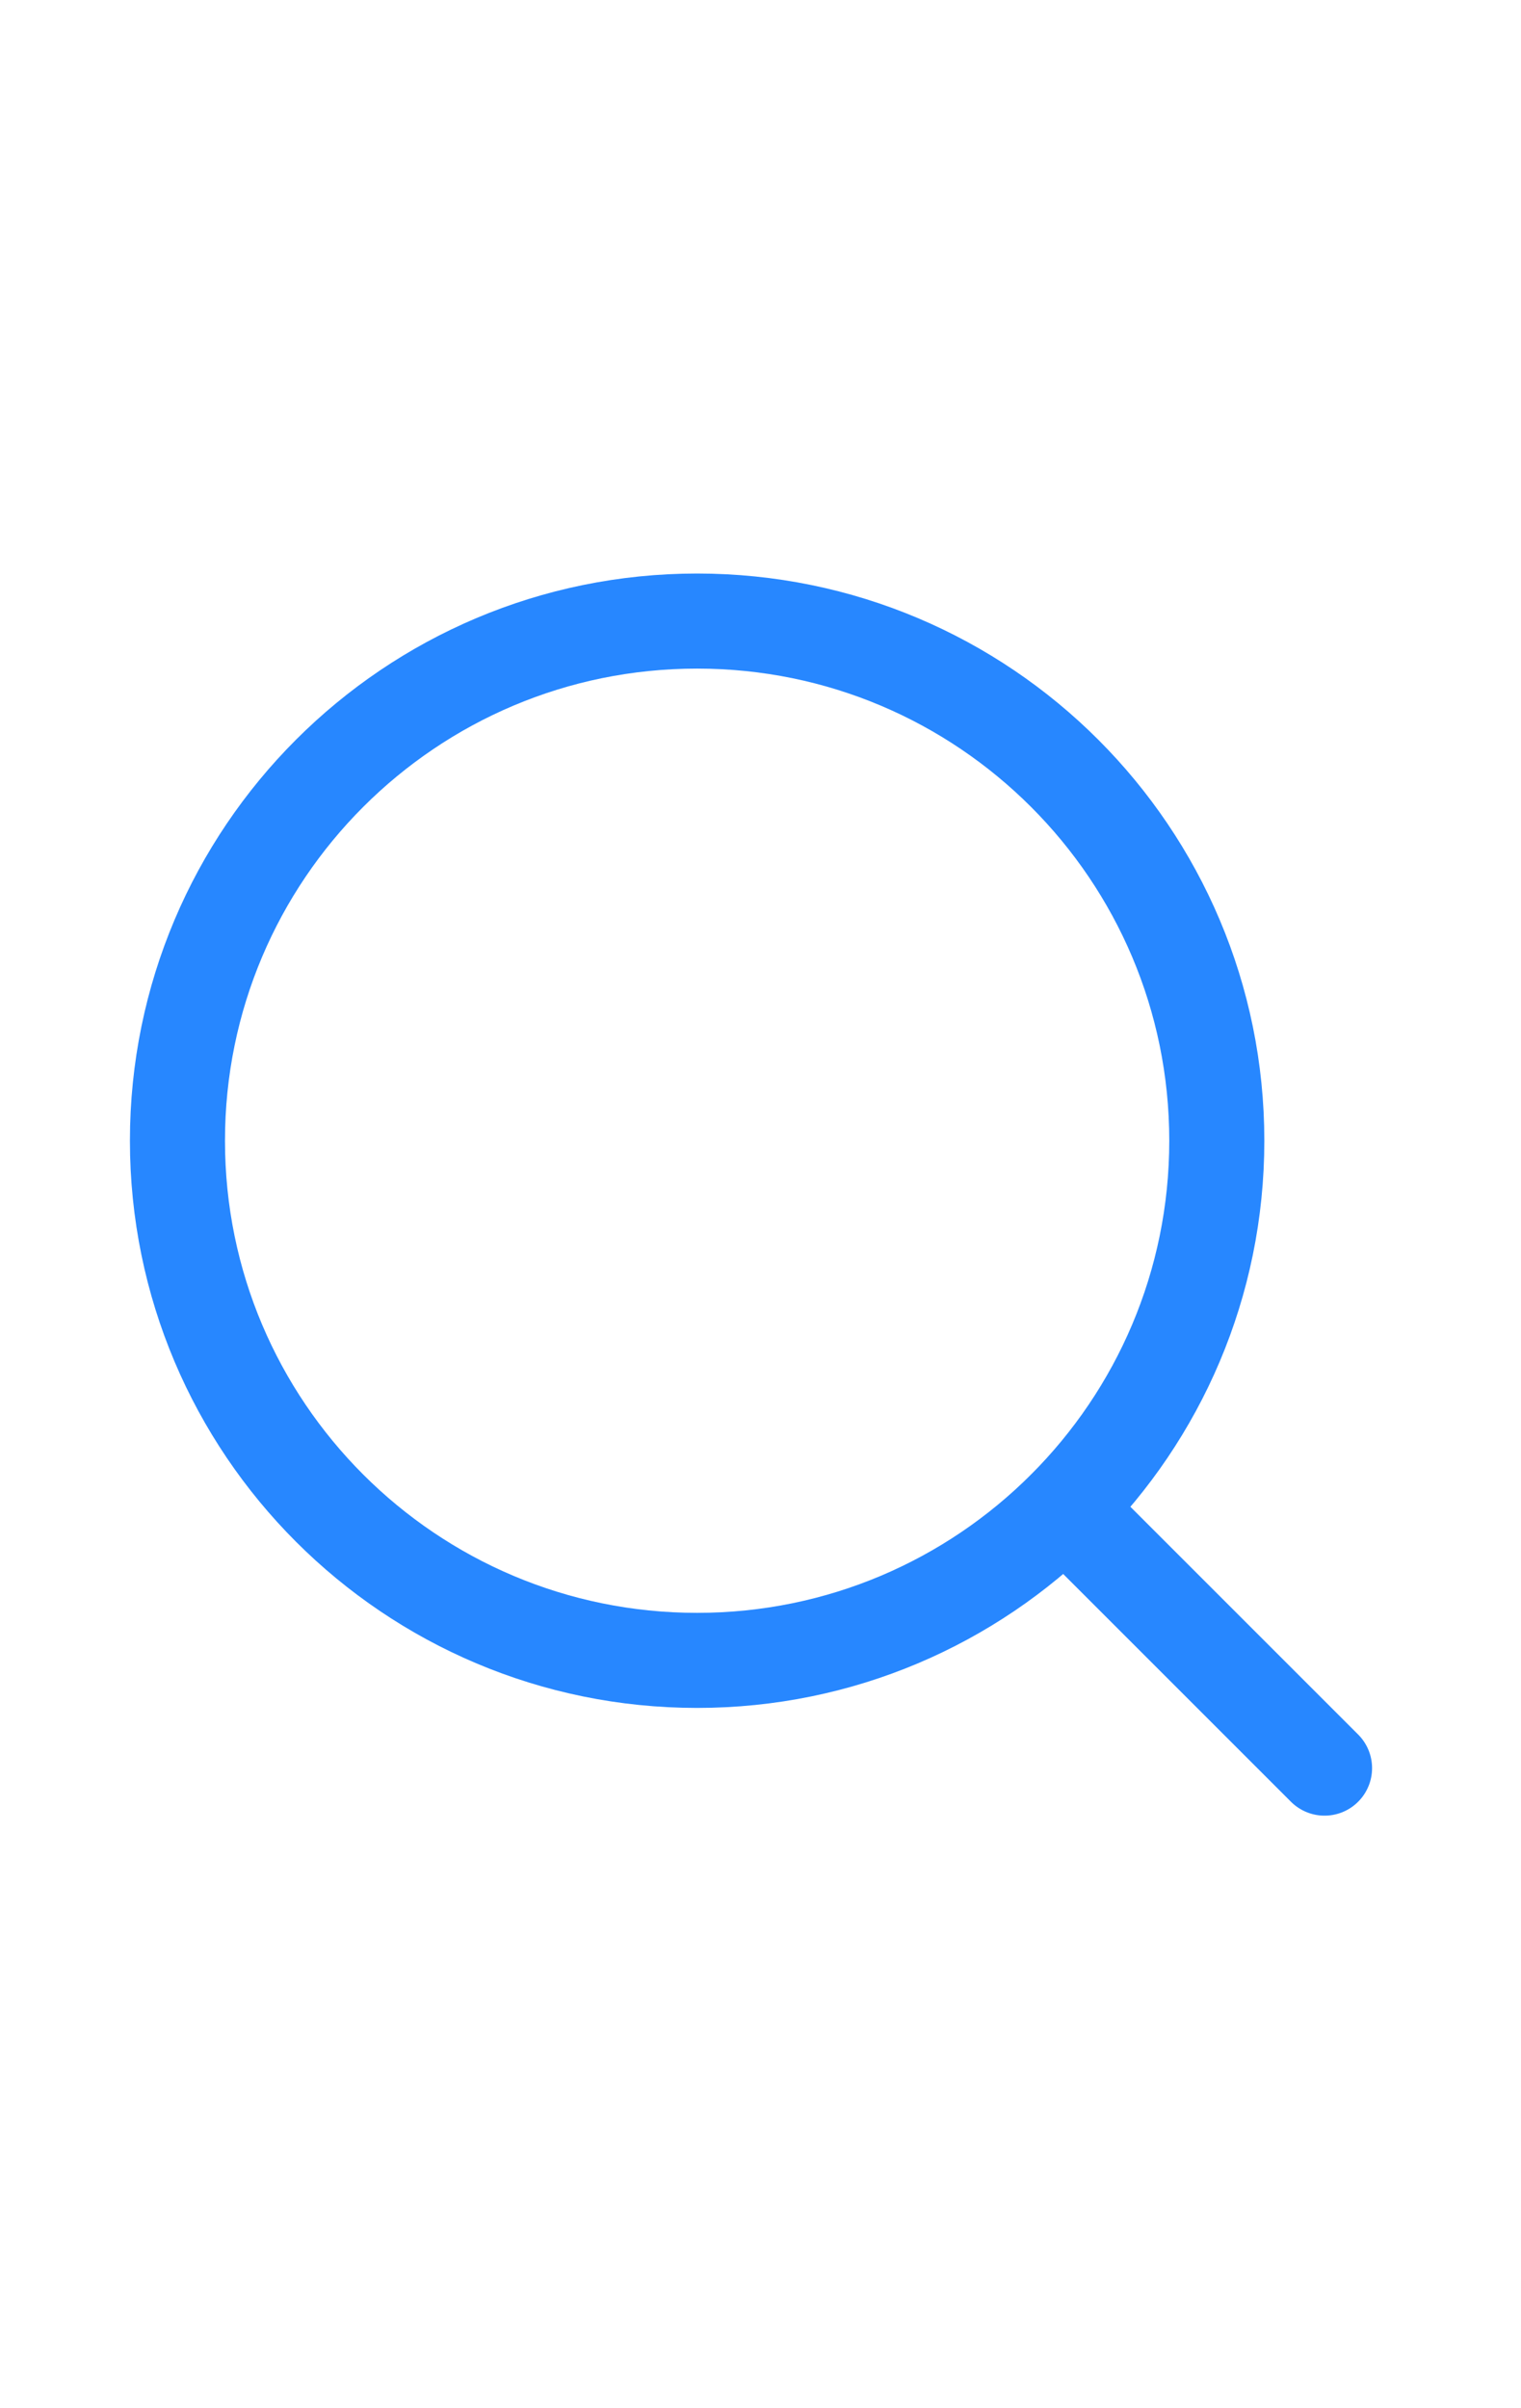<svg width="24" height="38" viewBox="0 0 24 24" fill="none" xmlns="http://www.w3.org/2000/svg">
<path d="M20.9 20.9L16.8 16.8" stroke="#2787FF" stroke-width="1.5" stroke-miterlimit="10" stroke-linecap="round"/>
<path d="M11 19.2C15.529 19.2 19.2 15.529 19.2 11C19.2 6.471 15.529 2.8 11 2.8C6.471 2.8 2.8 6.471 2.8 11C2.8 15.529 6.471 19.2 11 19.2Z" stroke="#2787FF" stroke-width="1.5" stroke-miterlimit="10" stroke-linecap="round"/>
</svg>
